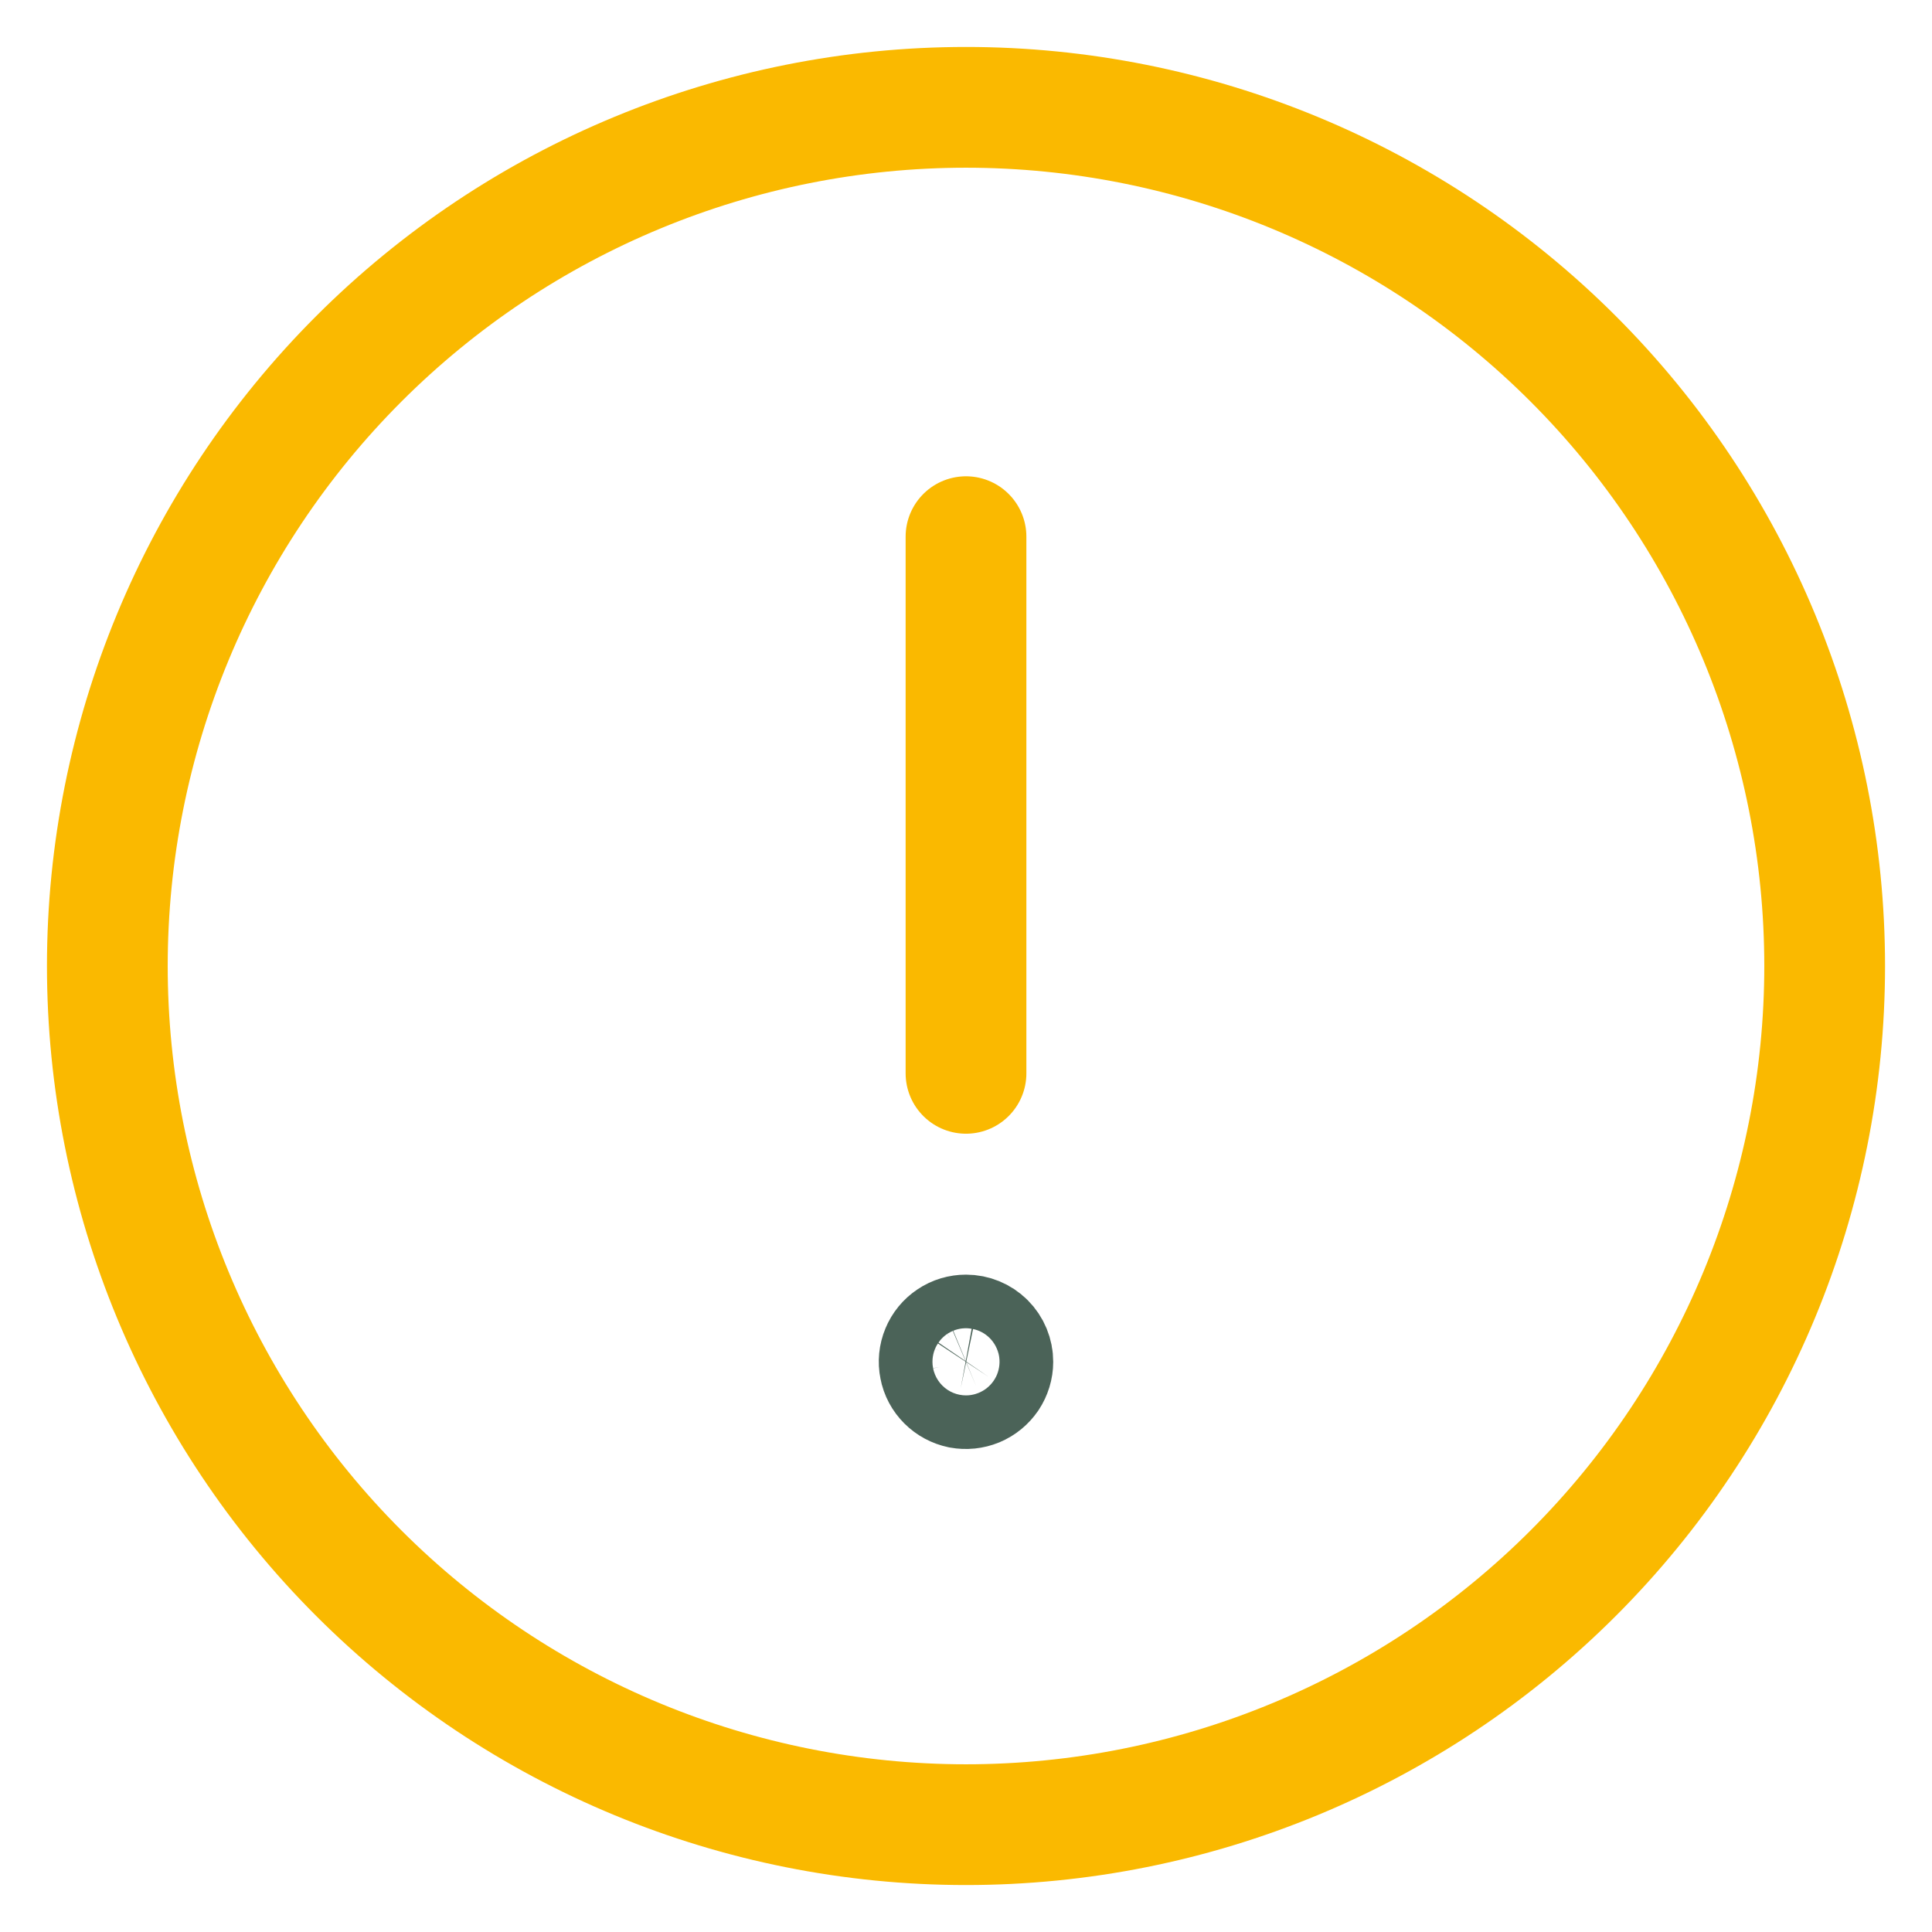 <svg width="18" height="18" viewBox="0 0 18 18" fill="none" xmlns="http://www.w3.org/2000/svg">
<path d="M9 12.438C8.951 12.438 8.902 12.452 8.861 12.48C8.82 12.507 8.788 12.546 8.769 12.592C8.75 12.637 8.745 12.688 8.755 12.736C8.764 12.785 8.788 12.829 8.823 12.864C8.858 12.899 8.903 12.923 8.951 12.933C9 12.942 9.05 12.937 9.096 12.918C9.141 12.899 9.18 12.867 9.208 12.826C9.235 12.785 9.25 12.737 9.25 12.688C9.25 12.621 9.224 12.558 9.177 12.511C9.13 12.464 9.066 12.438 9 12.438Z" stroke="#4B6358" stroke-width="1.125" stroke-linecap="round" stroke-linejoin="round"/>
<path d="M9 10V5" stroke="#FAB900" stroke-width="1.125" stroke-miterlimit="10" stroke-linecap="round"/>
<path d="M1 9C1 11.122 1.843 13.157 3.343 14.657C4.843 16.157 6.878 17 9 17C11.122 17 13.157 16.157 14.657 14.657C16.157 13.157 17 11.122 17 9C17 6.878 16.157 4.843 14.657 3.343C13.157 1.843 11.122 1 9 1C6.878 1 4.843 1.843 3.343 3.343C1.843 4.843 1 6.878 1 9V9Z" stroke="#FAB900" stroke-width="1.125" stroke-miterlimit="10"/>
</svg>
